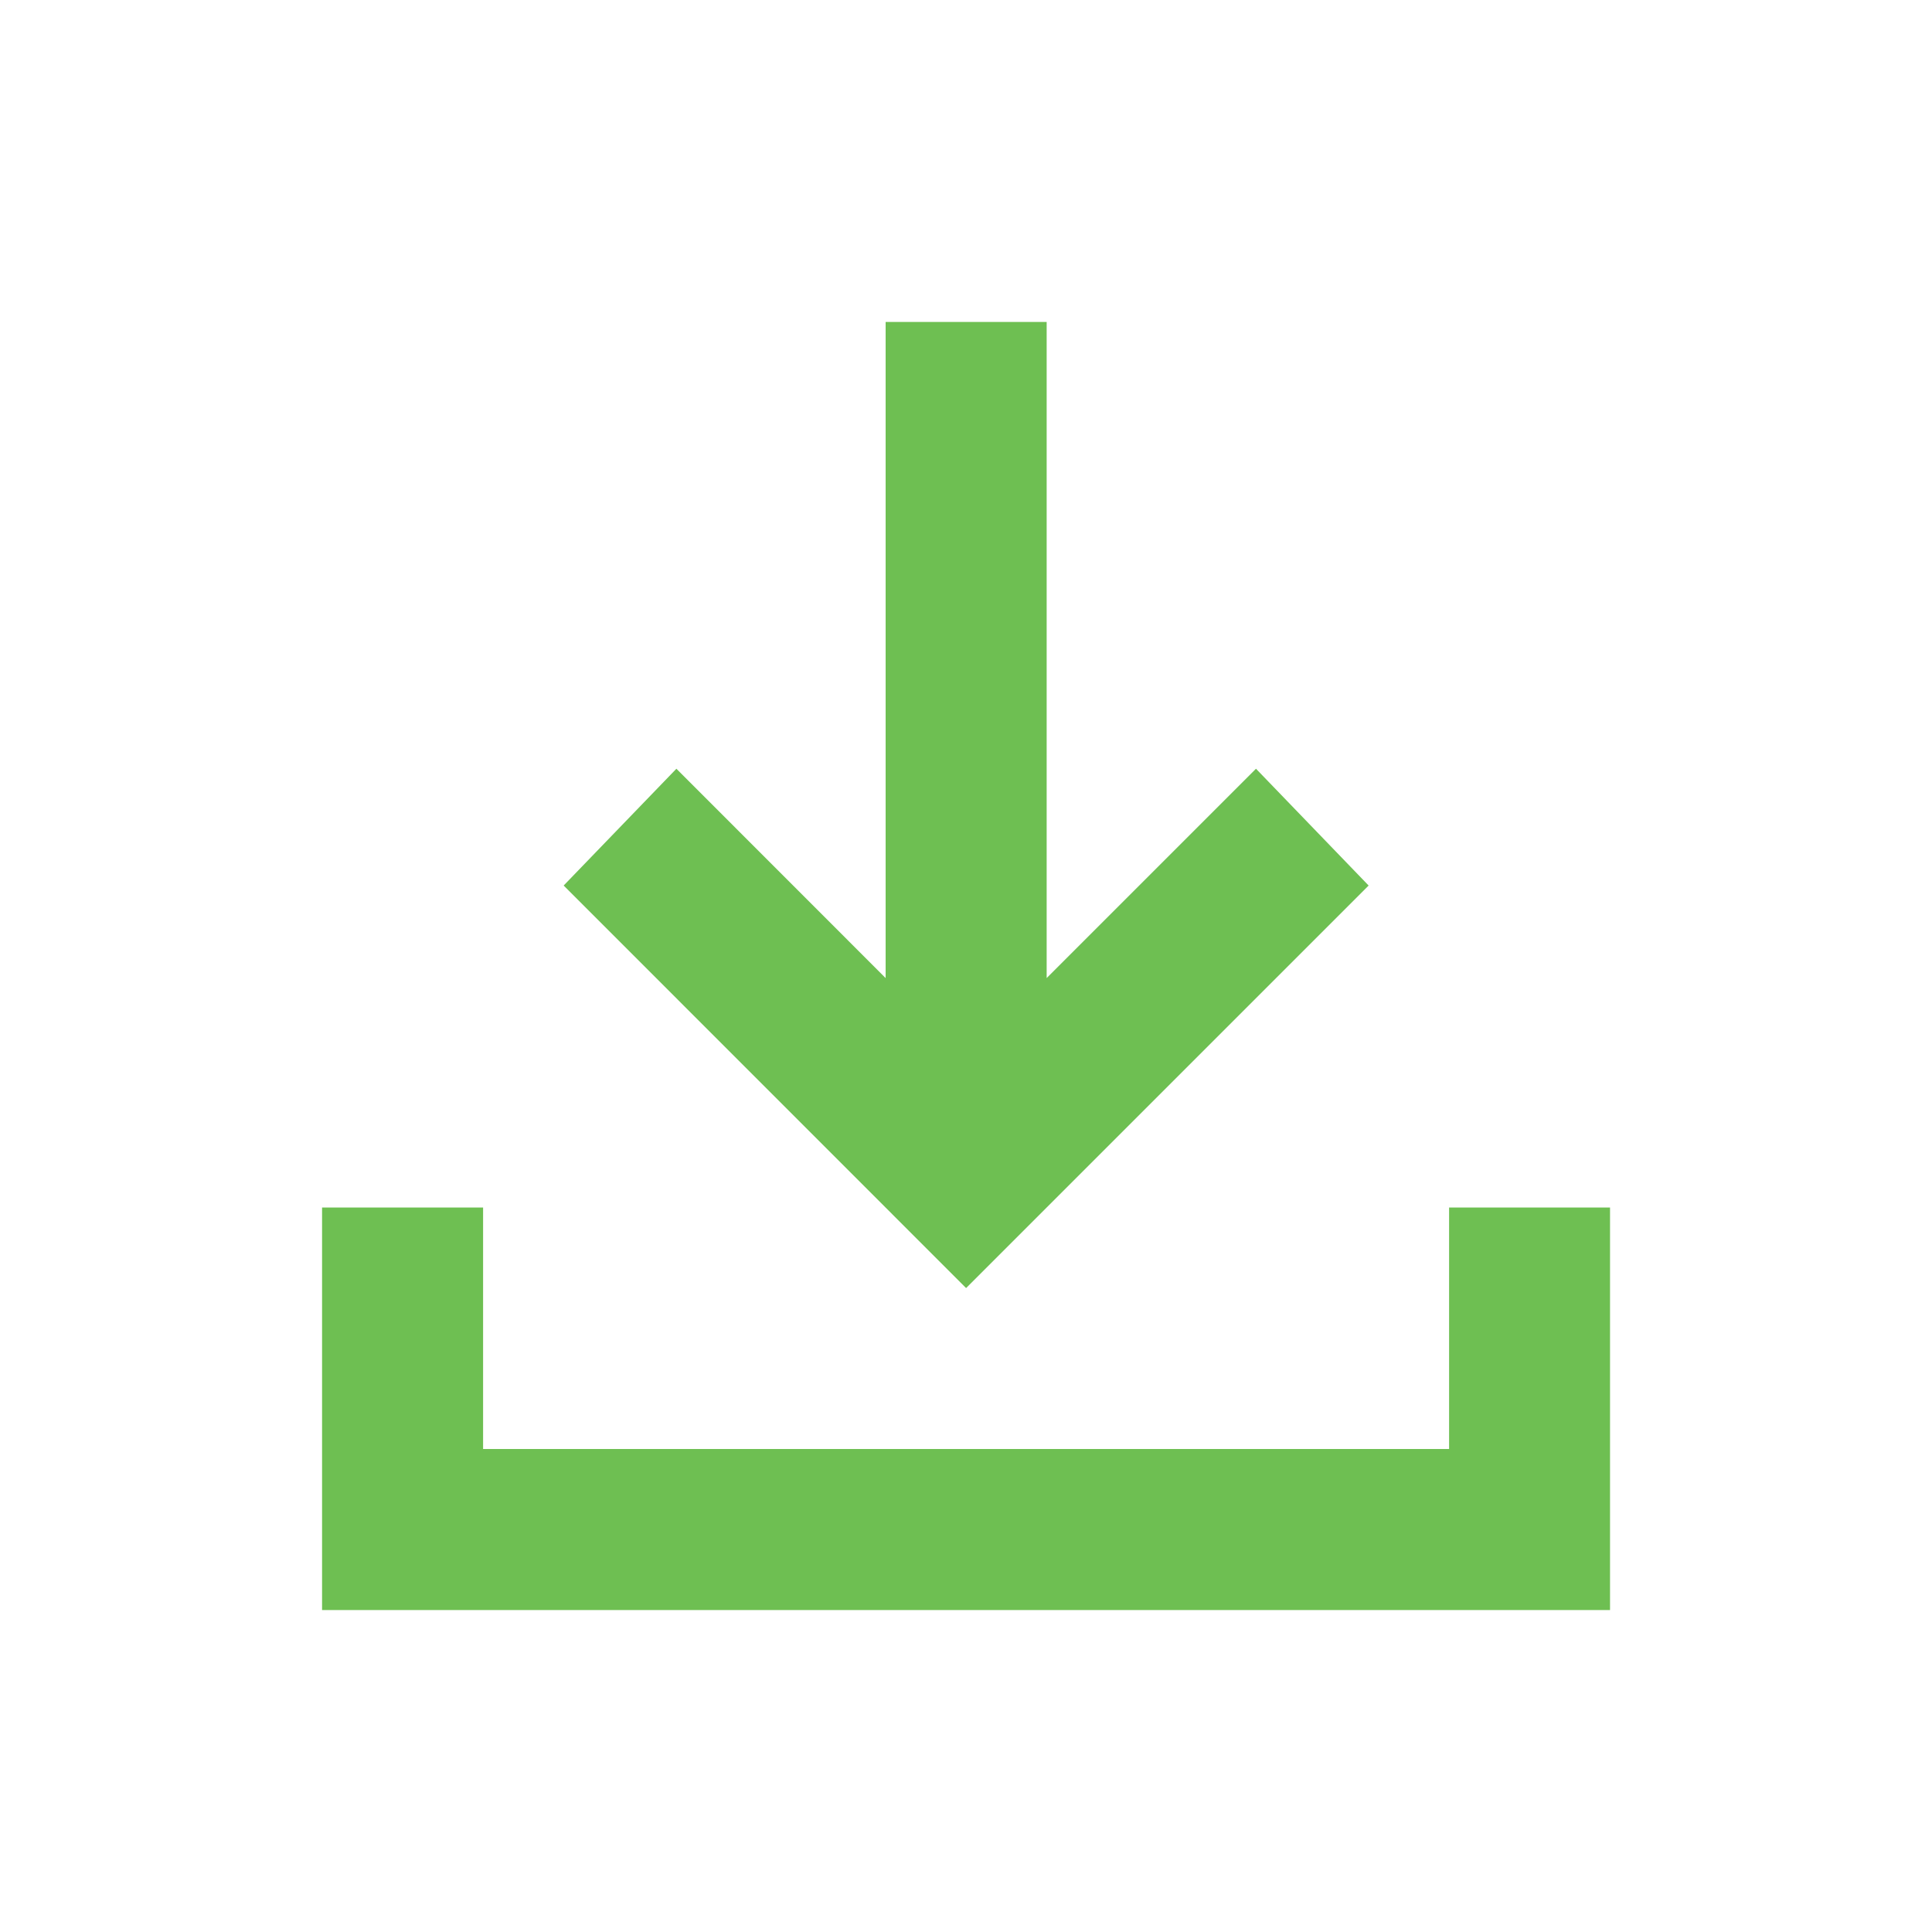 <svg width="20" height="20" fill="none" xmlns="http://www.w3.org/2000/svg"><path d="M10 13.333L5.835 9.167l1.167-1.209 2.166 2.167V3.333h1.667v6.792l2.167-2.167 1.166 1.209-4.166 4.166zm-6.666 3.334V12.5h1.667V15h10v-2.5h1.666v4.167H3.334z" fill="#6EBF52"/></svg>